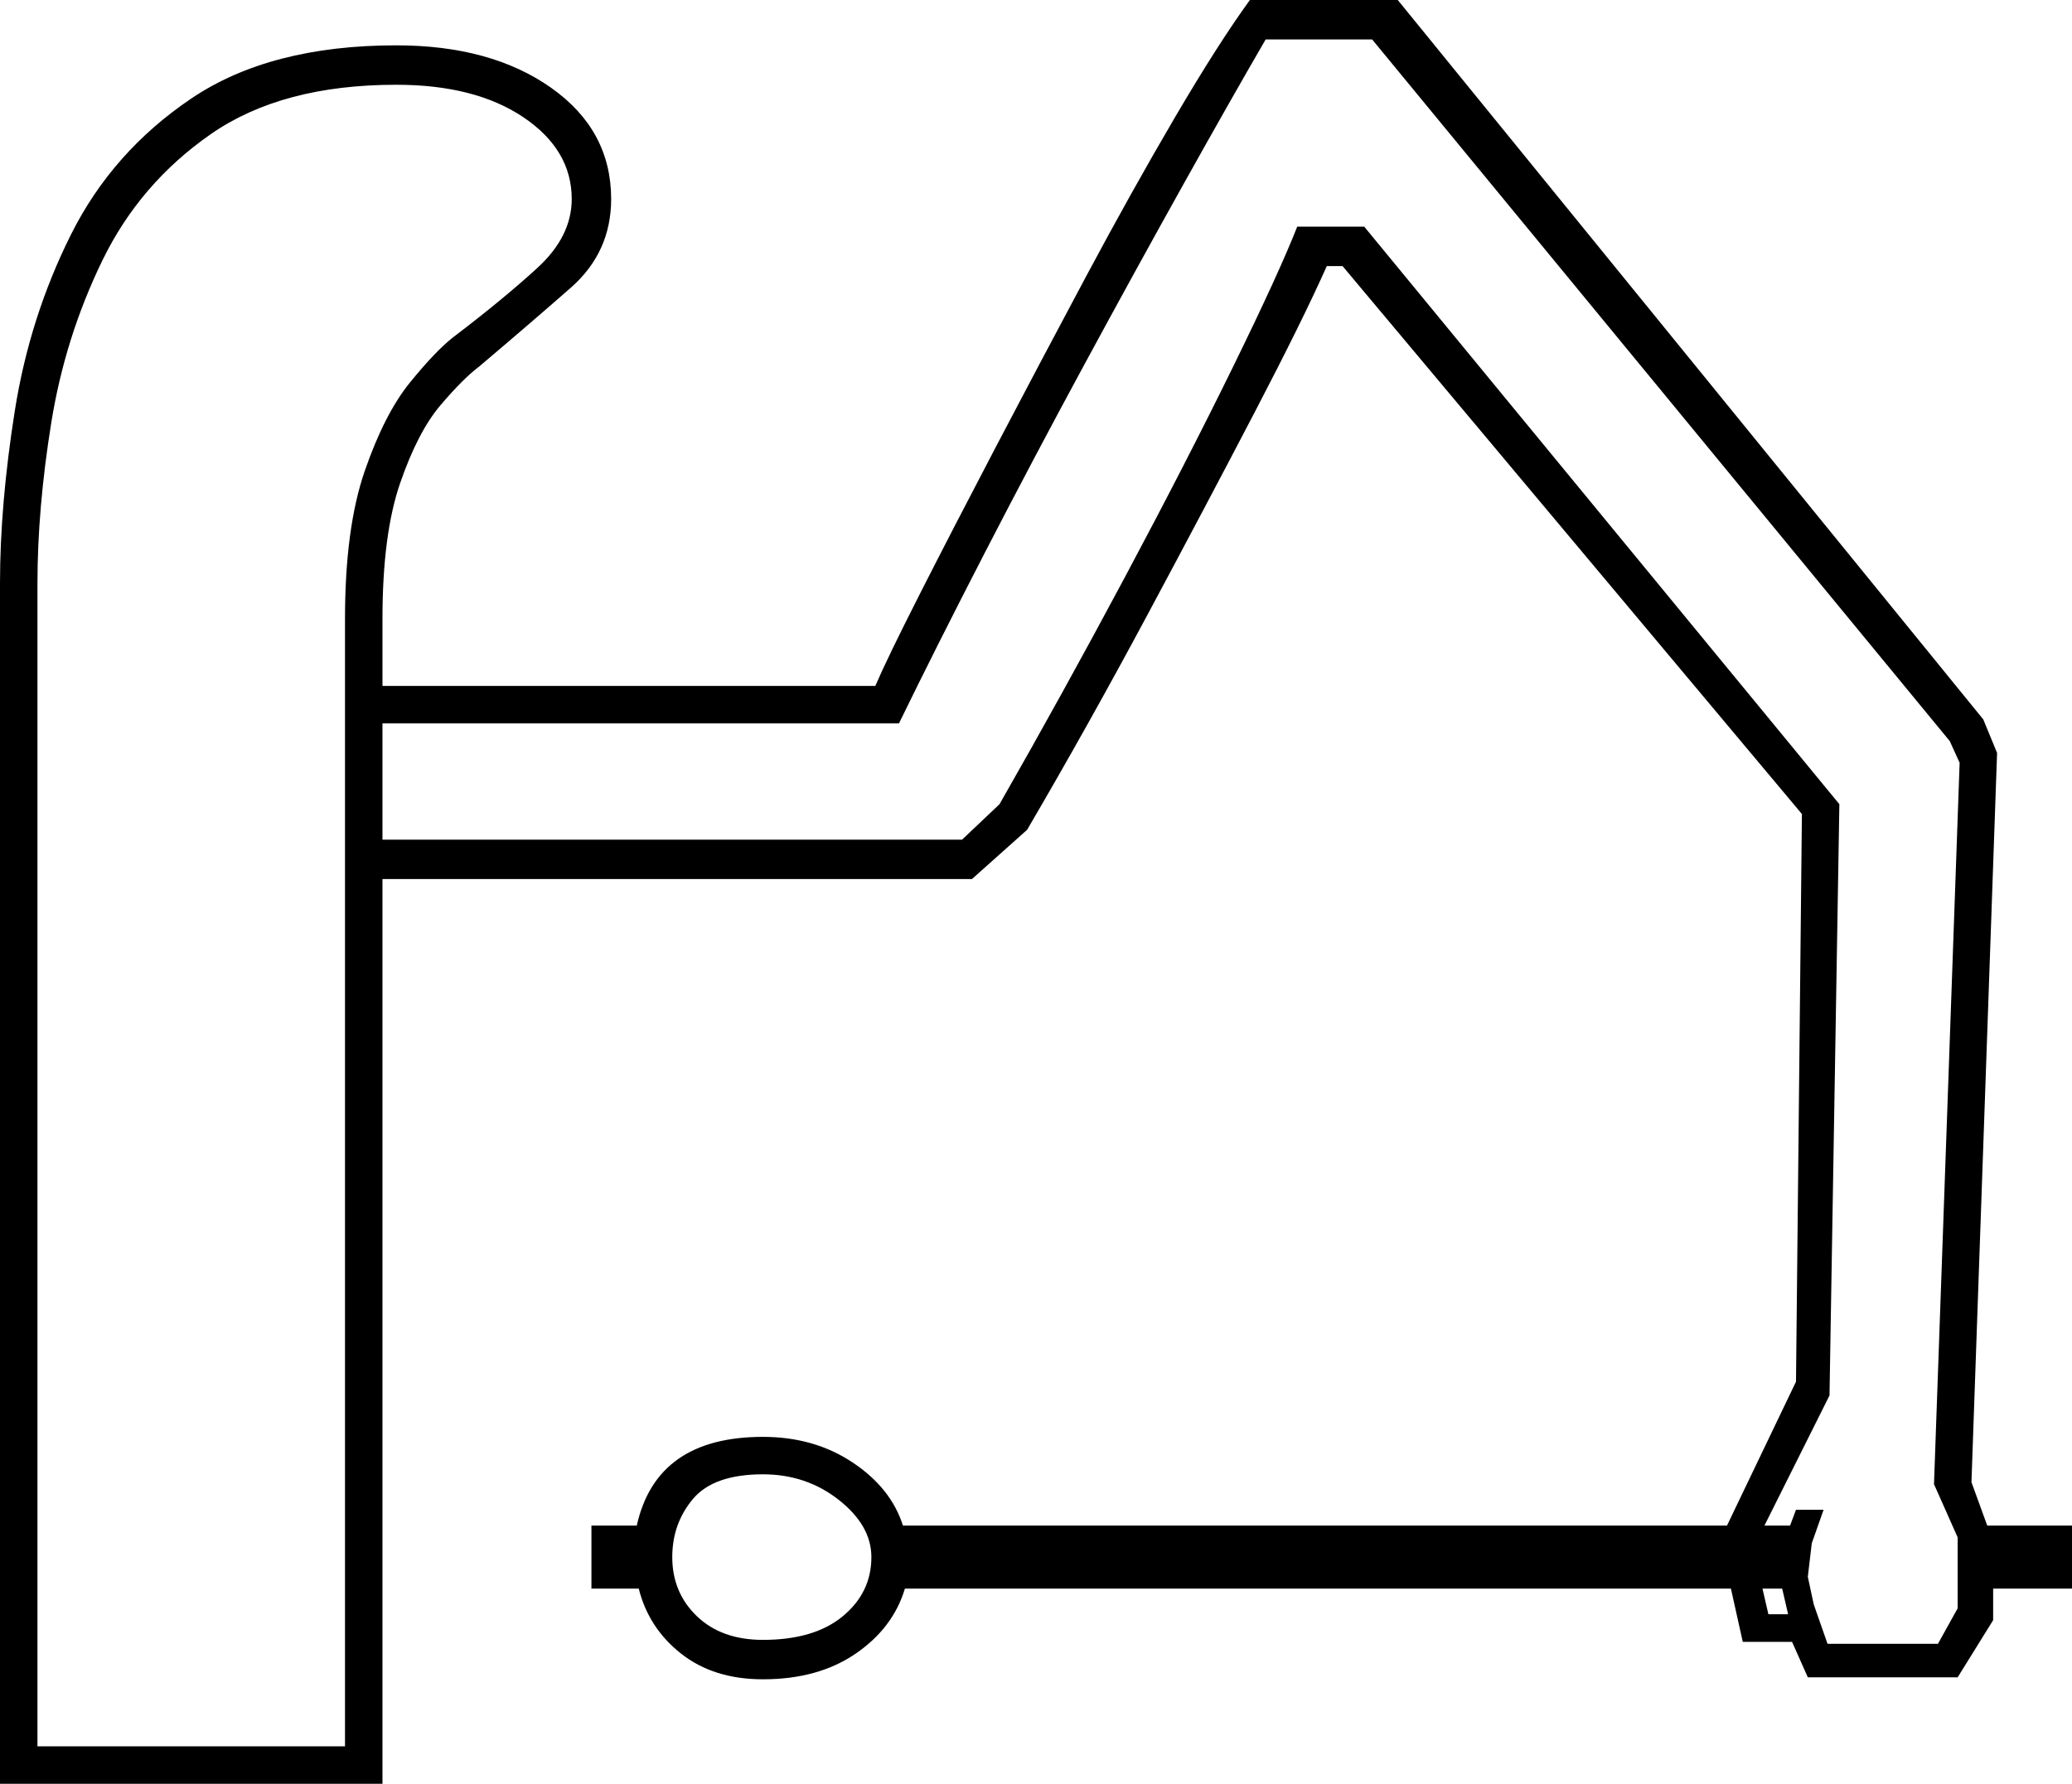 <svg xmlns="http://www.w3.org/2000/svg" viewBox="-10 0 1051 905"><path d="M-10 905V296q0-40 7.5-87.5T26 119q21-42 61-69t104-27q48 0 78.5 21.5T300 101q0 27-20.5 45T233 186q-8 6-19.5 19.5T193 245q-9 26-9 69v34h250q6-14 22.5-46.5T495 227q22-42 45.5-86T586 59.5Q608 22 624 0h75l297 365 7 17-13 370 8 22h43v32h-40v16l-18 29h-76l-8-18h-25l-6-27H449q-6 20-25 33t-47 13q-25 0-41.5-13T314 806h-24v-32h23q10-45 64-45 26 0 45.5 13t25.5 32h418l35-73 3-288-233-278h-8q-12 27-36.5 74T572 312q-30 56-61 109l-28 25H184v459zm927-71h56l10-18v-36l-12-27 13-366-5-11L686 20h-54q-18 31-42 74t-50 91q-26 48-50.5 95.5T446 367H184v59h294l19-18q32-56 63.5-115t55-107q23.5-48 32.5-71h34l241 293-5 300-33 66h13l3-8h14l-6 17-2 17 3 14zM9 886h156V314q0-46 10-75t23-45q13-16 22-23 25-19 42.5-35t17.5-35q0-25-24.5-41.5T191 43q-58 0-94 25t-55 64q-19 39-26 82.5T9 296zm368-54q26 0 40.5-12t14.5-30q0-16-16.5-29T377 748q-25 0-35.5 12.5T331 790q0 18 12.5 30t33.5 12zm510-13h10l-3-13h-10z" fill="currentColor"/></svg>
